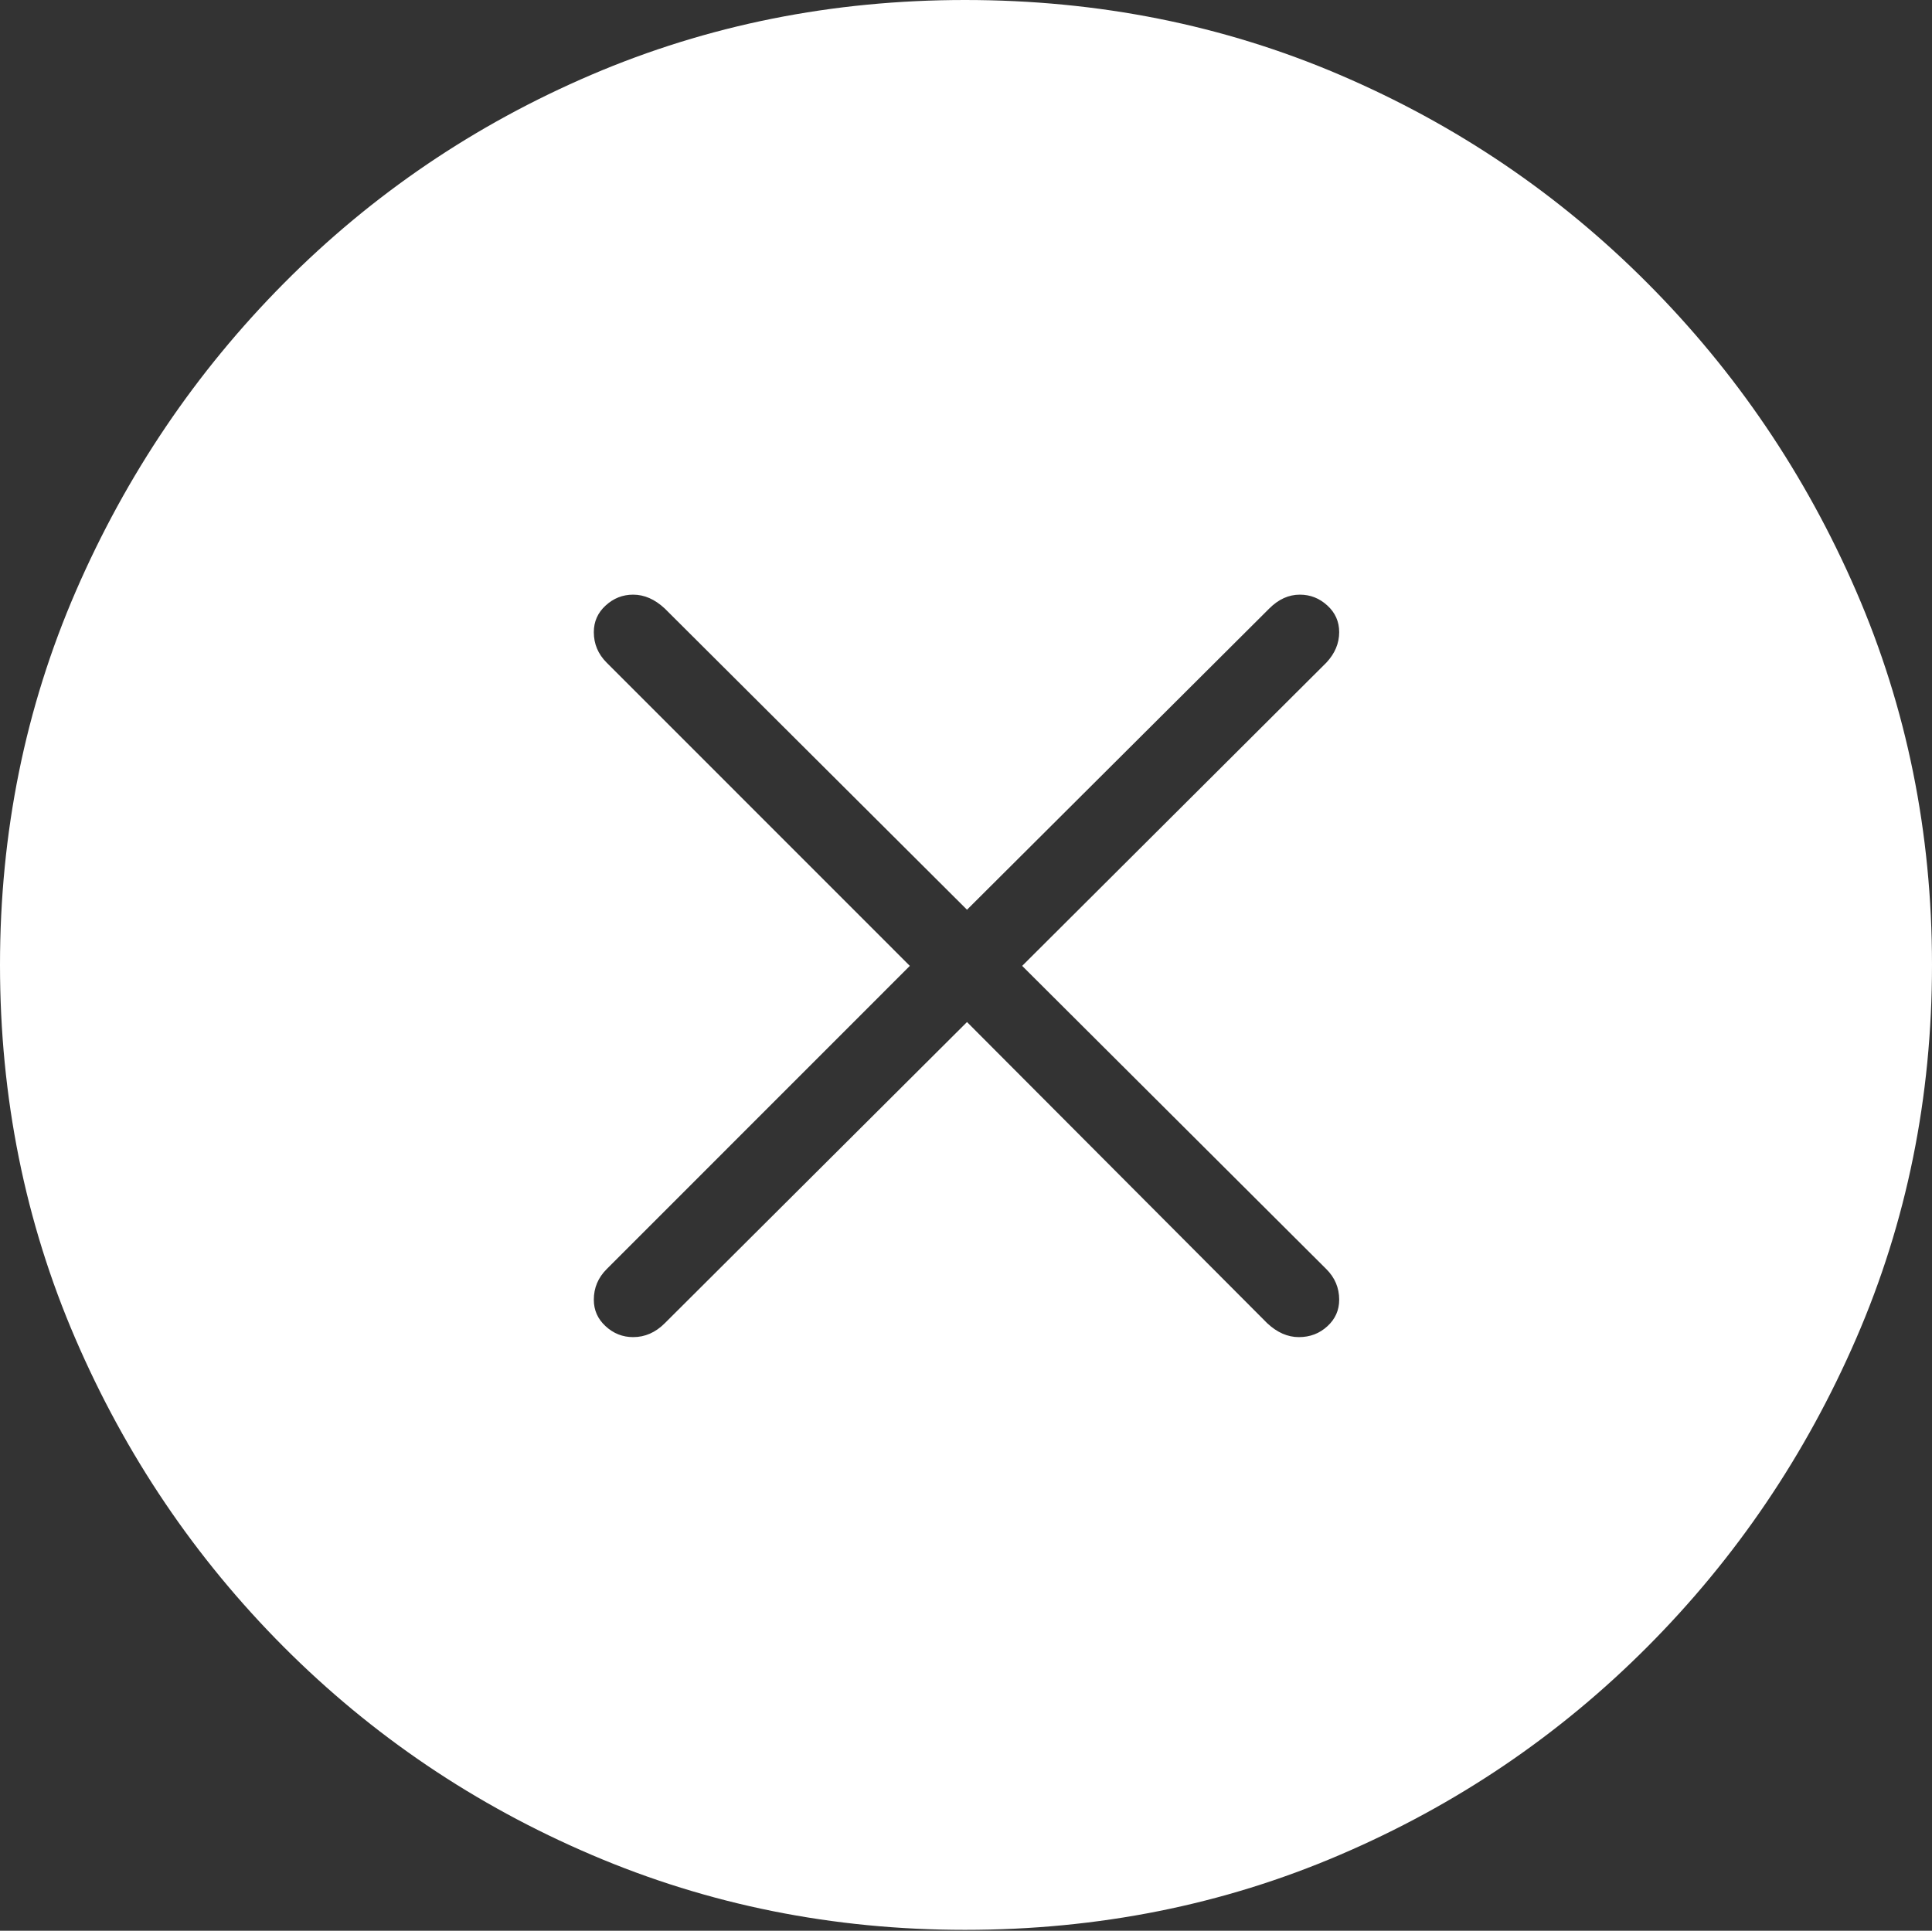 <?xml version="1.0" encoding="UTF-8"?>
<!--Generator: Apple Native CoreSVG 175-->
<!DOCTYPE svg
PUBLIC "-//W3C//DTD SVG 1.1//EN"
       "http://www.w3.org/Graphics/SVG/1.1/DTD/svg11.dtd">
<svg version="1.1" xmlns="http://www.w3.org/2000/svg" xmlns:xlink="http://www.w3.org/1999/xlink" width="19.16" height="19.15">
 <rect width="100%" height="100%" fill="#333333" stroke="none"/>
 <g>
  <rect height="19.15" opacity="0" width="19.16" x="0" y="0"/>
  <path d="M9.57 19.141Q11.553 19.141 13.286 18.398Q15.02 17.656 16.338 16.333Q17.656 15.01 18.408 13.276Q19.16 11.543 19.16 9.57Q19.16 7.598 18.408 5.864Q17.656 4.131 16.338 2.808Q15.02 1.484 13.286 0.742Q11.553 0 9.57 0Q7.598 0 5.864 0.742Q4.131 1.484 2.817 2.808Q1.504 4.131 0.752 5.864Q0 7.598 0 9.57Q0 11.543 0.747 13.276Q1.494 15.01 2.812 16.333Q4.131 17.656 5.869 18.398Q7.607 19.141 9.57 19.141ZM6.279 13.262Q6.123 13.262 6.006 13.154Q5.889 13.047 5.889 12.891Q5.889 12.715 6.016 12.588L9.023 9.58L6.016 6.572Q5.889 6.445 5.889 6.27Q5.889 6.113 6.006 6.006Q6.123 5.898 6.279 5.898Q6.445 5.898 6.592 6.035L9.59 9.023L12.588 6.035Q12.725 5.898 12.891 5.898Q13.047 5.898 13.164 6.006Q13.281 6.113 13.281 6.27Q13.281 6.436 13.154 6.572L10.137 9.58L13.154 12.588Q13.281 12.715 13.281 12.891Q13.281 13.047 13.164 13.154Q13.047 13.262 12.881 13.262Q12.715 13.262 12.568 13.125L9.59 10.137L6.592 13.125Q6.455 13.262 6.279 13.262Z" fill="#ffffff"/>
 </g>
</svg>
